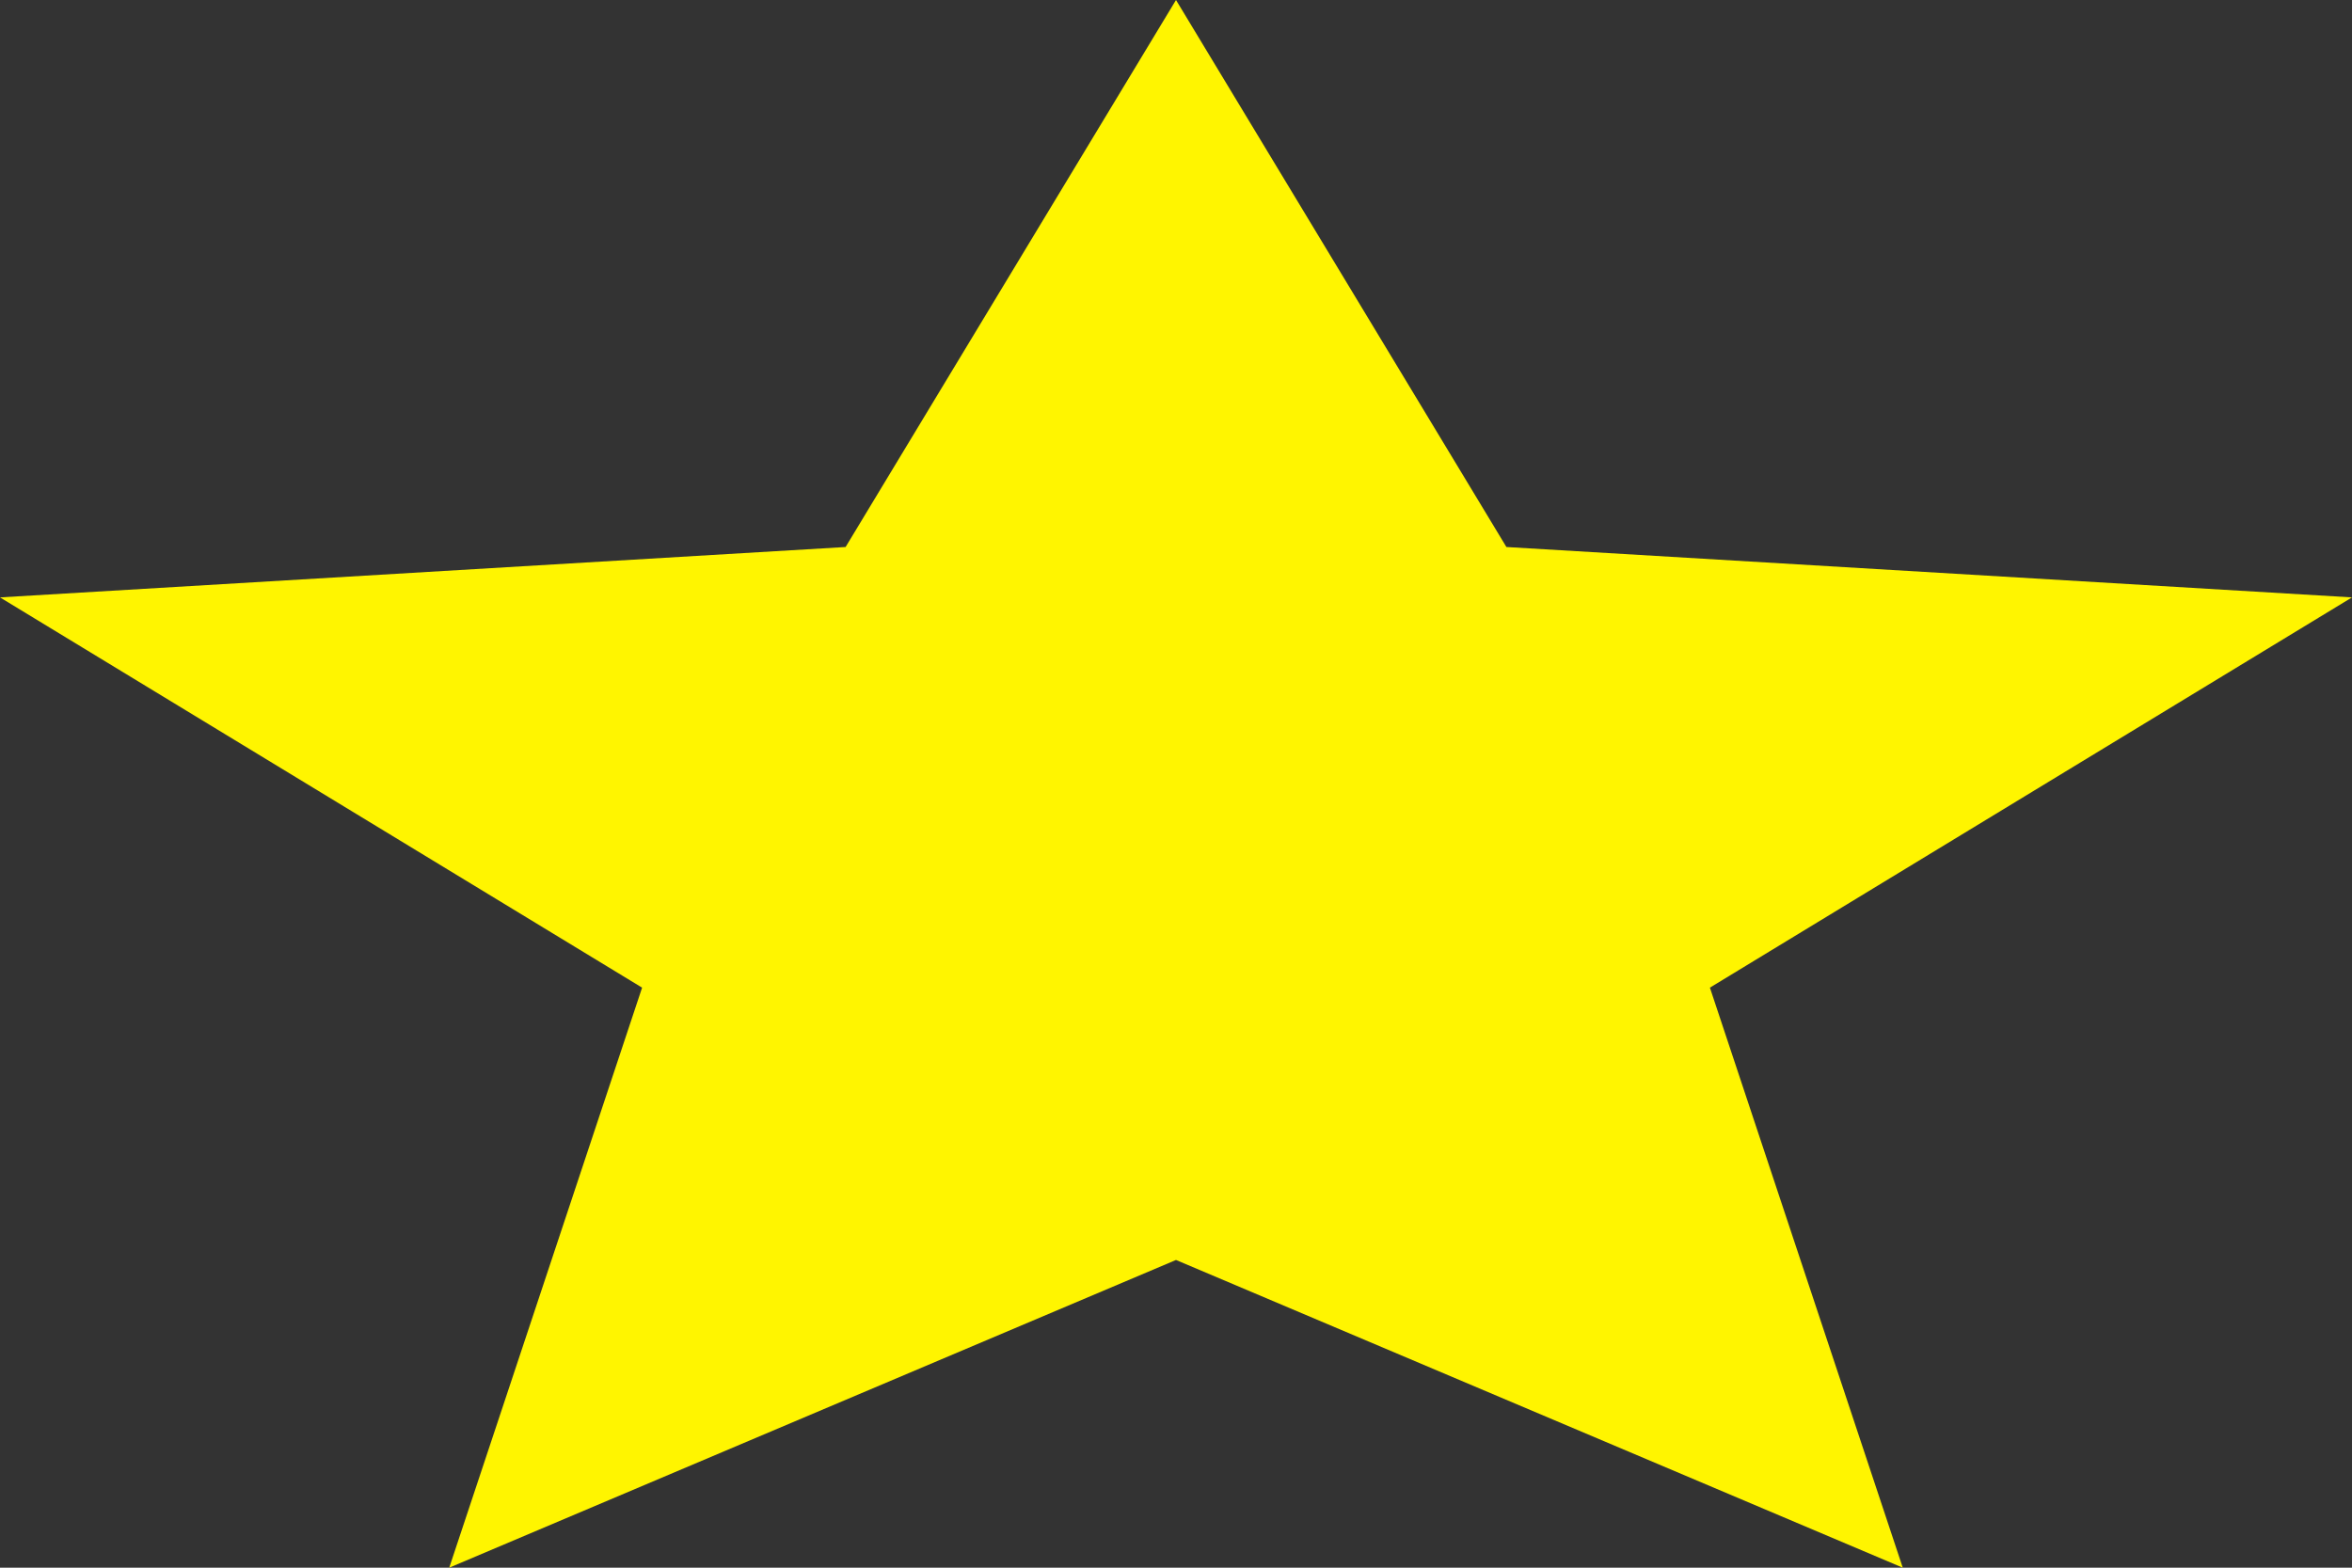 <svg width="21" height="14" viewBox="0 0 21 14" fill="none" xmlns="http://www.w3.org/2000/svg">
<rect x="0" y="0" width="21" height="14" fill="#333333" stroke="none"/>
<path d="M10.5 11.252L16.989 14L15.267 8.82L21 5.335L13.45 4.885L10.5 0L7.55 4.885L0 5.335L5.733 8.82L4.011 14L10.5 11.252Z" fill="#FFF500"/>
</svg>
